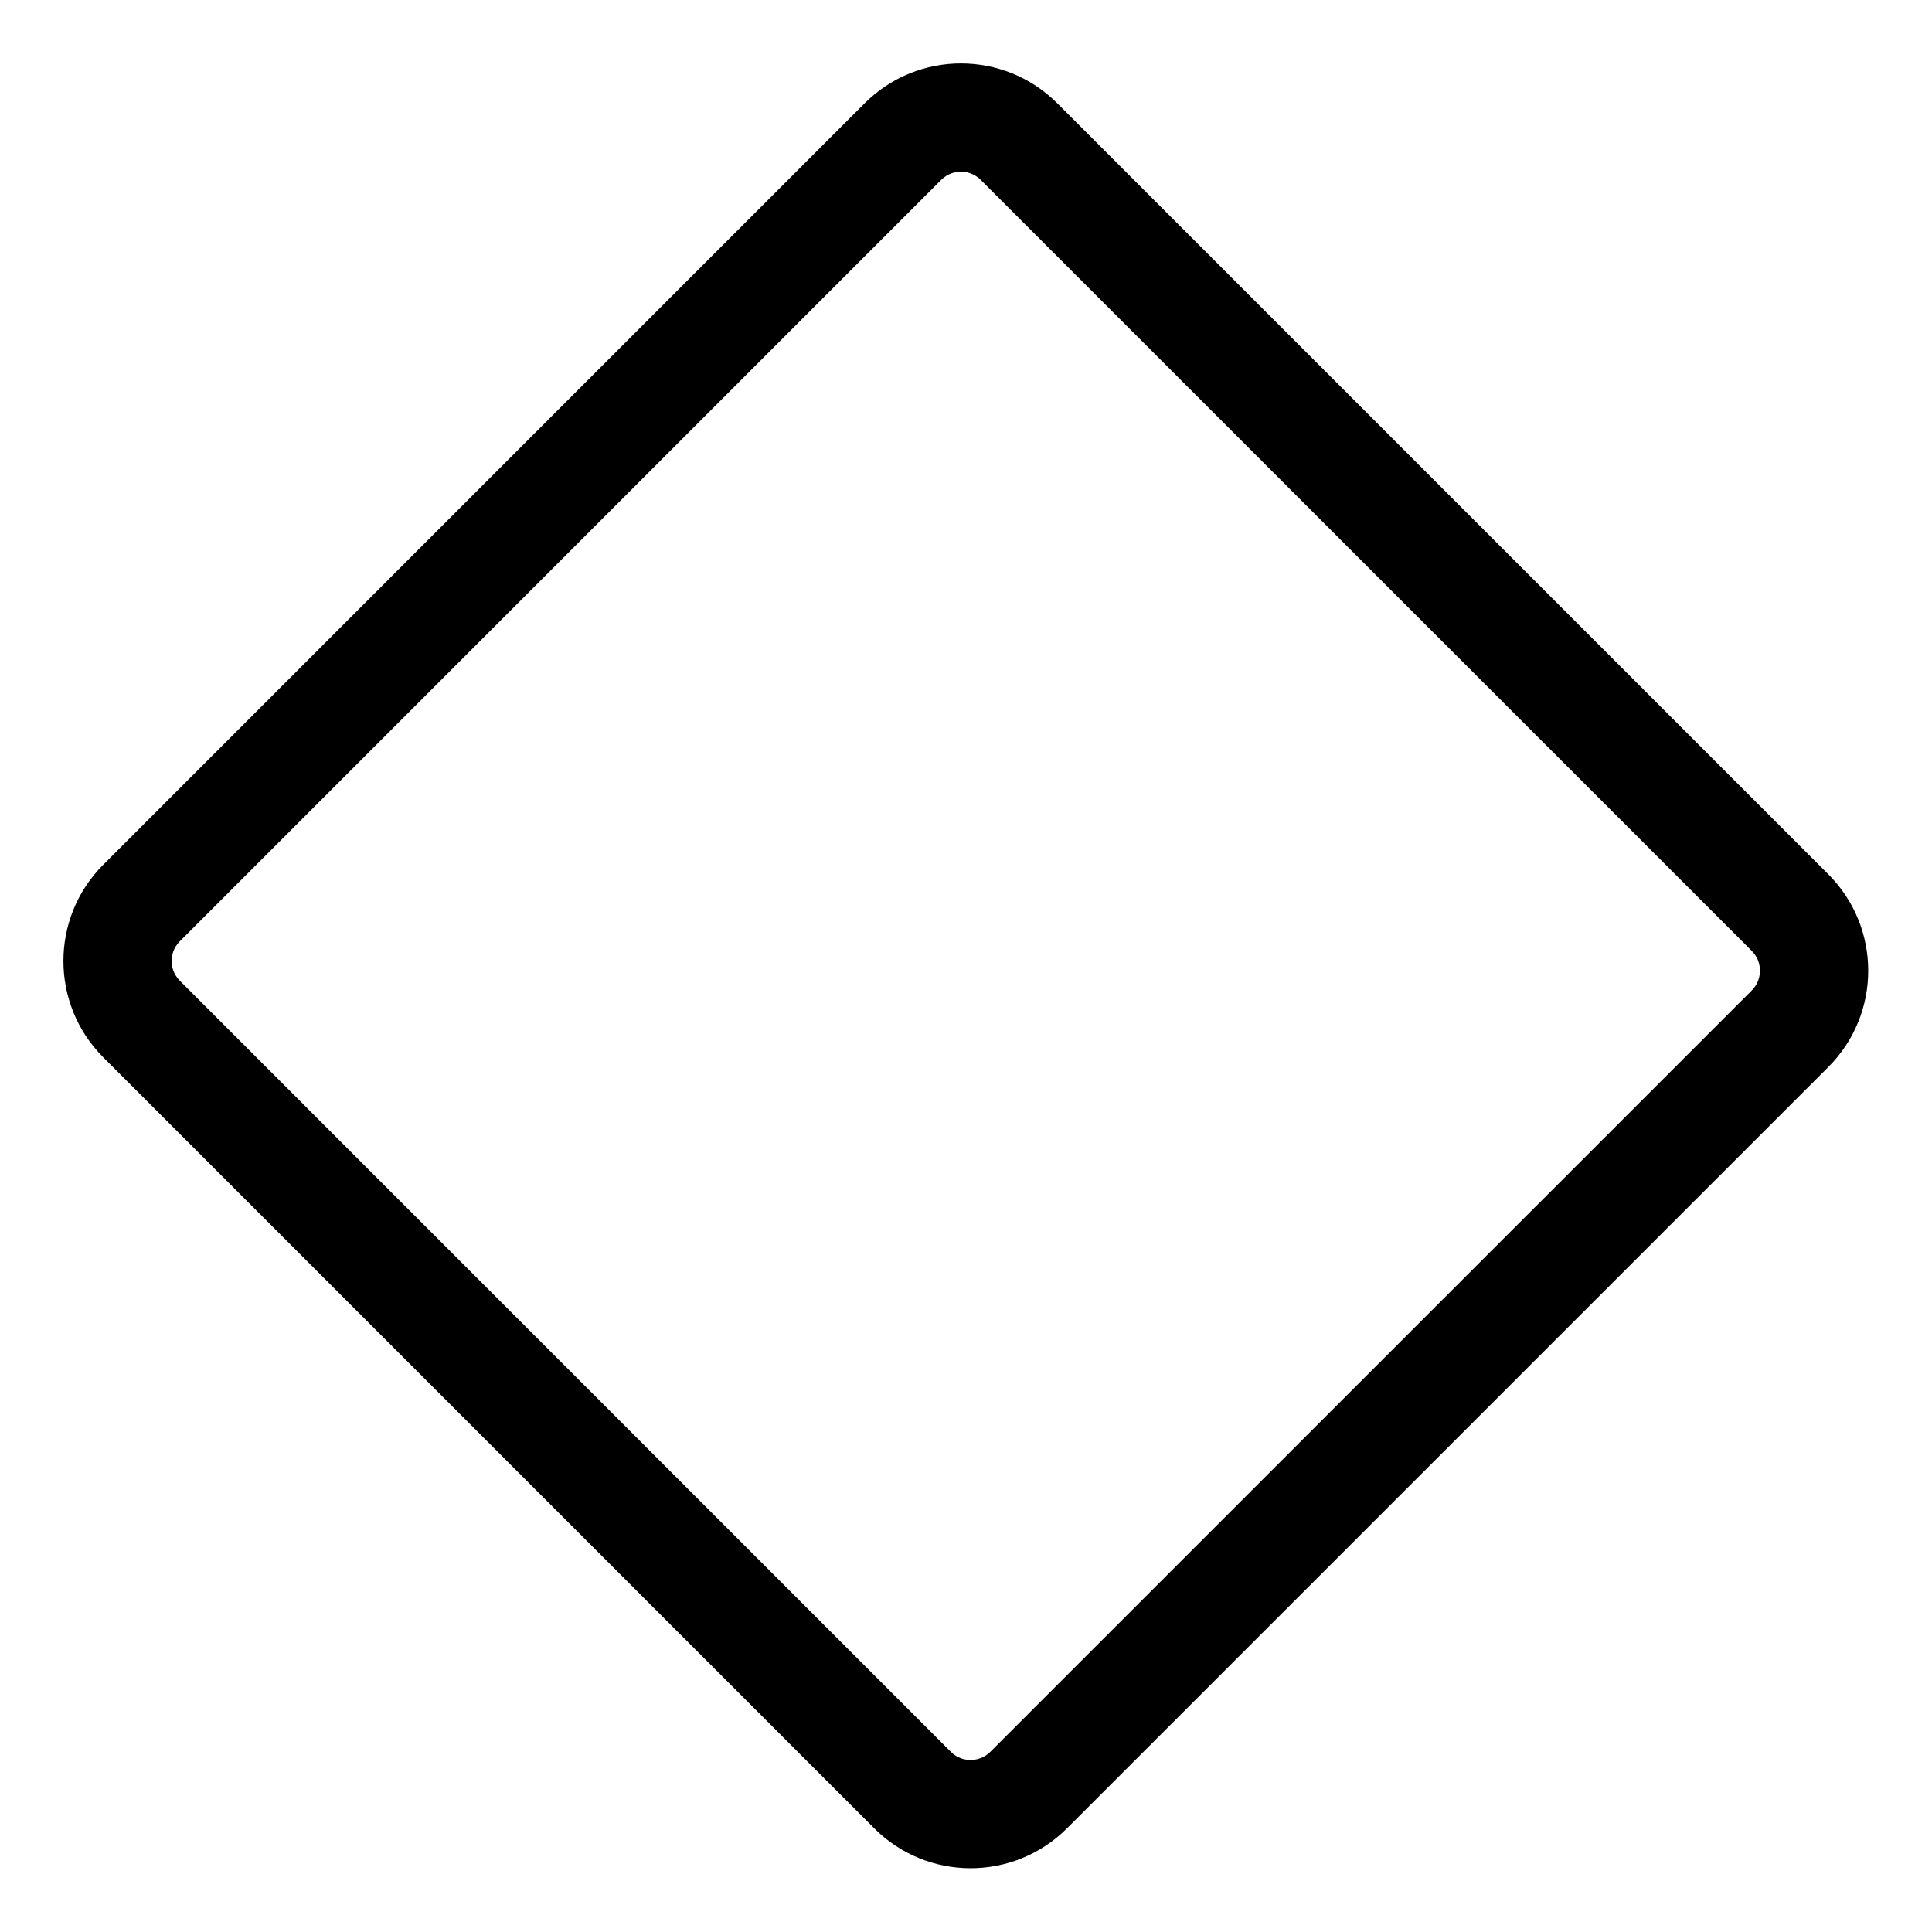 <?xml version="1.0" encoding="UTF-8" standalone="no"?>
<!-- Created with Inkscape (http://www.inkscape.org/) -->

<svg
   xmlns:dc="http://purl.org/dc/elements/1.1/"
   xmlns:cc="http://creativecommons.org/ns#"
   xmlns:rdf="http://www.w3.org/1999/02/22-rdf-syntax-ns#"
   xmlns:svg="http://www.w3.org/2000/svg"
   xmlns="http://www.w3.org/2000/svg"
   xmlns:sodipodi="http://sodipodi.sourceforge.net/DTD/sodipodi-0.dtd"
   xmlns:inkscape="http://www.inkscape.org/namespaces/inkscape"
   width="120"
   height="120"
   id="svg2"
   version="1.1"
   inkscape:version="0.48.2 r9819"
   sodipodi:docname="New document 1">
  <defs
     id="defs4" />
  <sodipodi:namedview
     id="base"
     pagecolor="#ffffff"
     bordercolor="#666666"
     borderopacity="1.0"
     inkscape:pageopacity="0.0"
     inkscape:pageshadow="2"
     inkscape:zoom="1.979899"
     inkscape:cx="144.98903"
     inkscape:cy="80.326842"
     inkscape:document-units="px"
     inkscape:current-layer="layer1"
     showgrid="false"
     fit-margin-top="10"
     fit-margin-left="10"
     fit-margin-right="10"
     fit-margin-bottom="10"
     inkscape:window-width="1920"
     inkscape:window-height="1058"
     inkscape:window-x="-8"
     inkscape:window-y="-8"
     inkscape:window-maximized="1" />
  <g
     inkscape:label="Layer 1"
     inkscape:groupmode="layer"
     id="layer1"
     transform="translate(4.18,5.123)">
    <g
       id="g3001"
       transform="matrix(1.121,0,0,1.121,-0.241,-1.184)">
      <g
         id="Layer_2">
</g>
      <g
         id="Layer_1">
	<g
   id="g2989">
		<path
   id="path2991"
   d="m 55.071,2.212 c -2.947,-2.949 -7.731,-2.949 -10.681,0 L 2.21,44.396 c -2.947,2.948 -2.947,7.729 0.002,10.678 L 44.926,97.79 c 2.949,2.947 7.729,2.947 10.679,0 L 97.789,55.608 c 2.948,-2.949 2.948,-7.732 0,-10.68 L 55.071,2.212 z M 93.546,51.366 51.362,93.547 c -0.376,0.375 -0.804,0.454 -1.099,0.454 -0.293,0 -0.721,-0.079 -1.096,-0.454 L 6.454,50.831 C 6.077,50.454 5.999,50.026 5.999,49.733 c 0,-0.293 0.078,-0.721 0.453,-1.095 L 48.633,6.455 C 49.01,6.079 49.438,6 49.73,6 c 0.292,0 0.721,0.079 1.096,0.453 l 42.72,42.718 c 0.375,0.375 0.453,0.804 0.453,1.096 0,0.295 -0.078,0.723 -0.453,1.099 z"
   inkscape:connector-curvature="0" />

		
	</g>

</g>
    </g>
  </g>
</svg>

